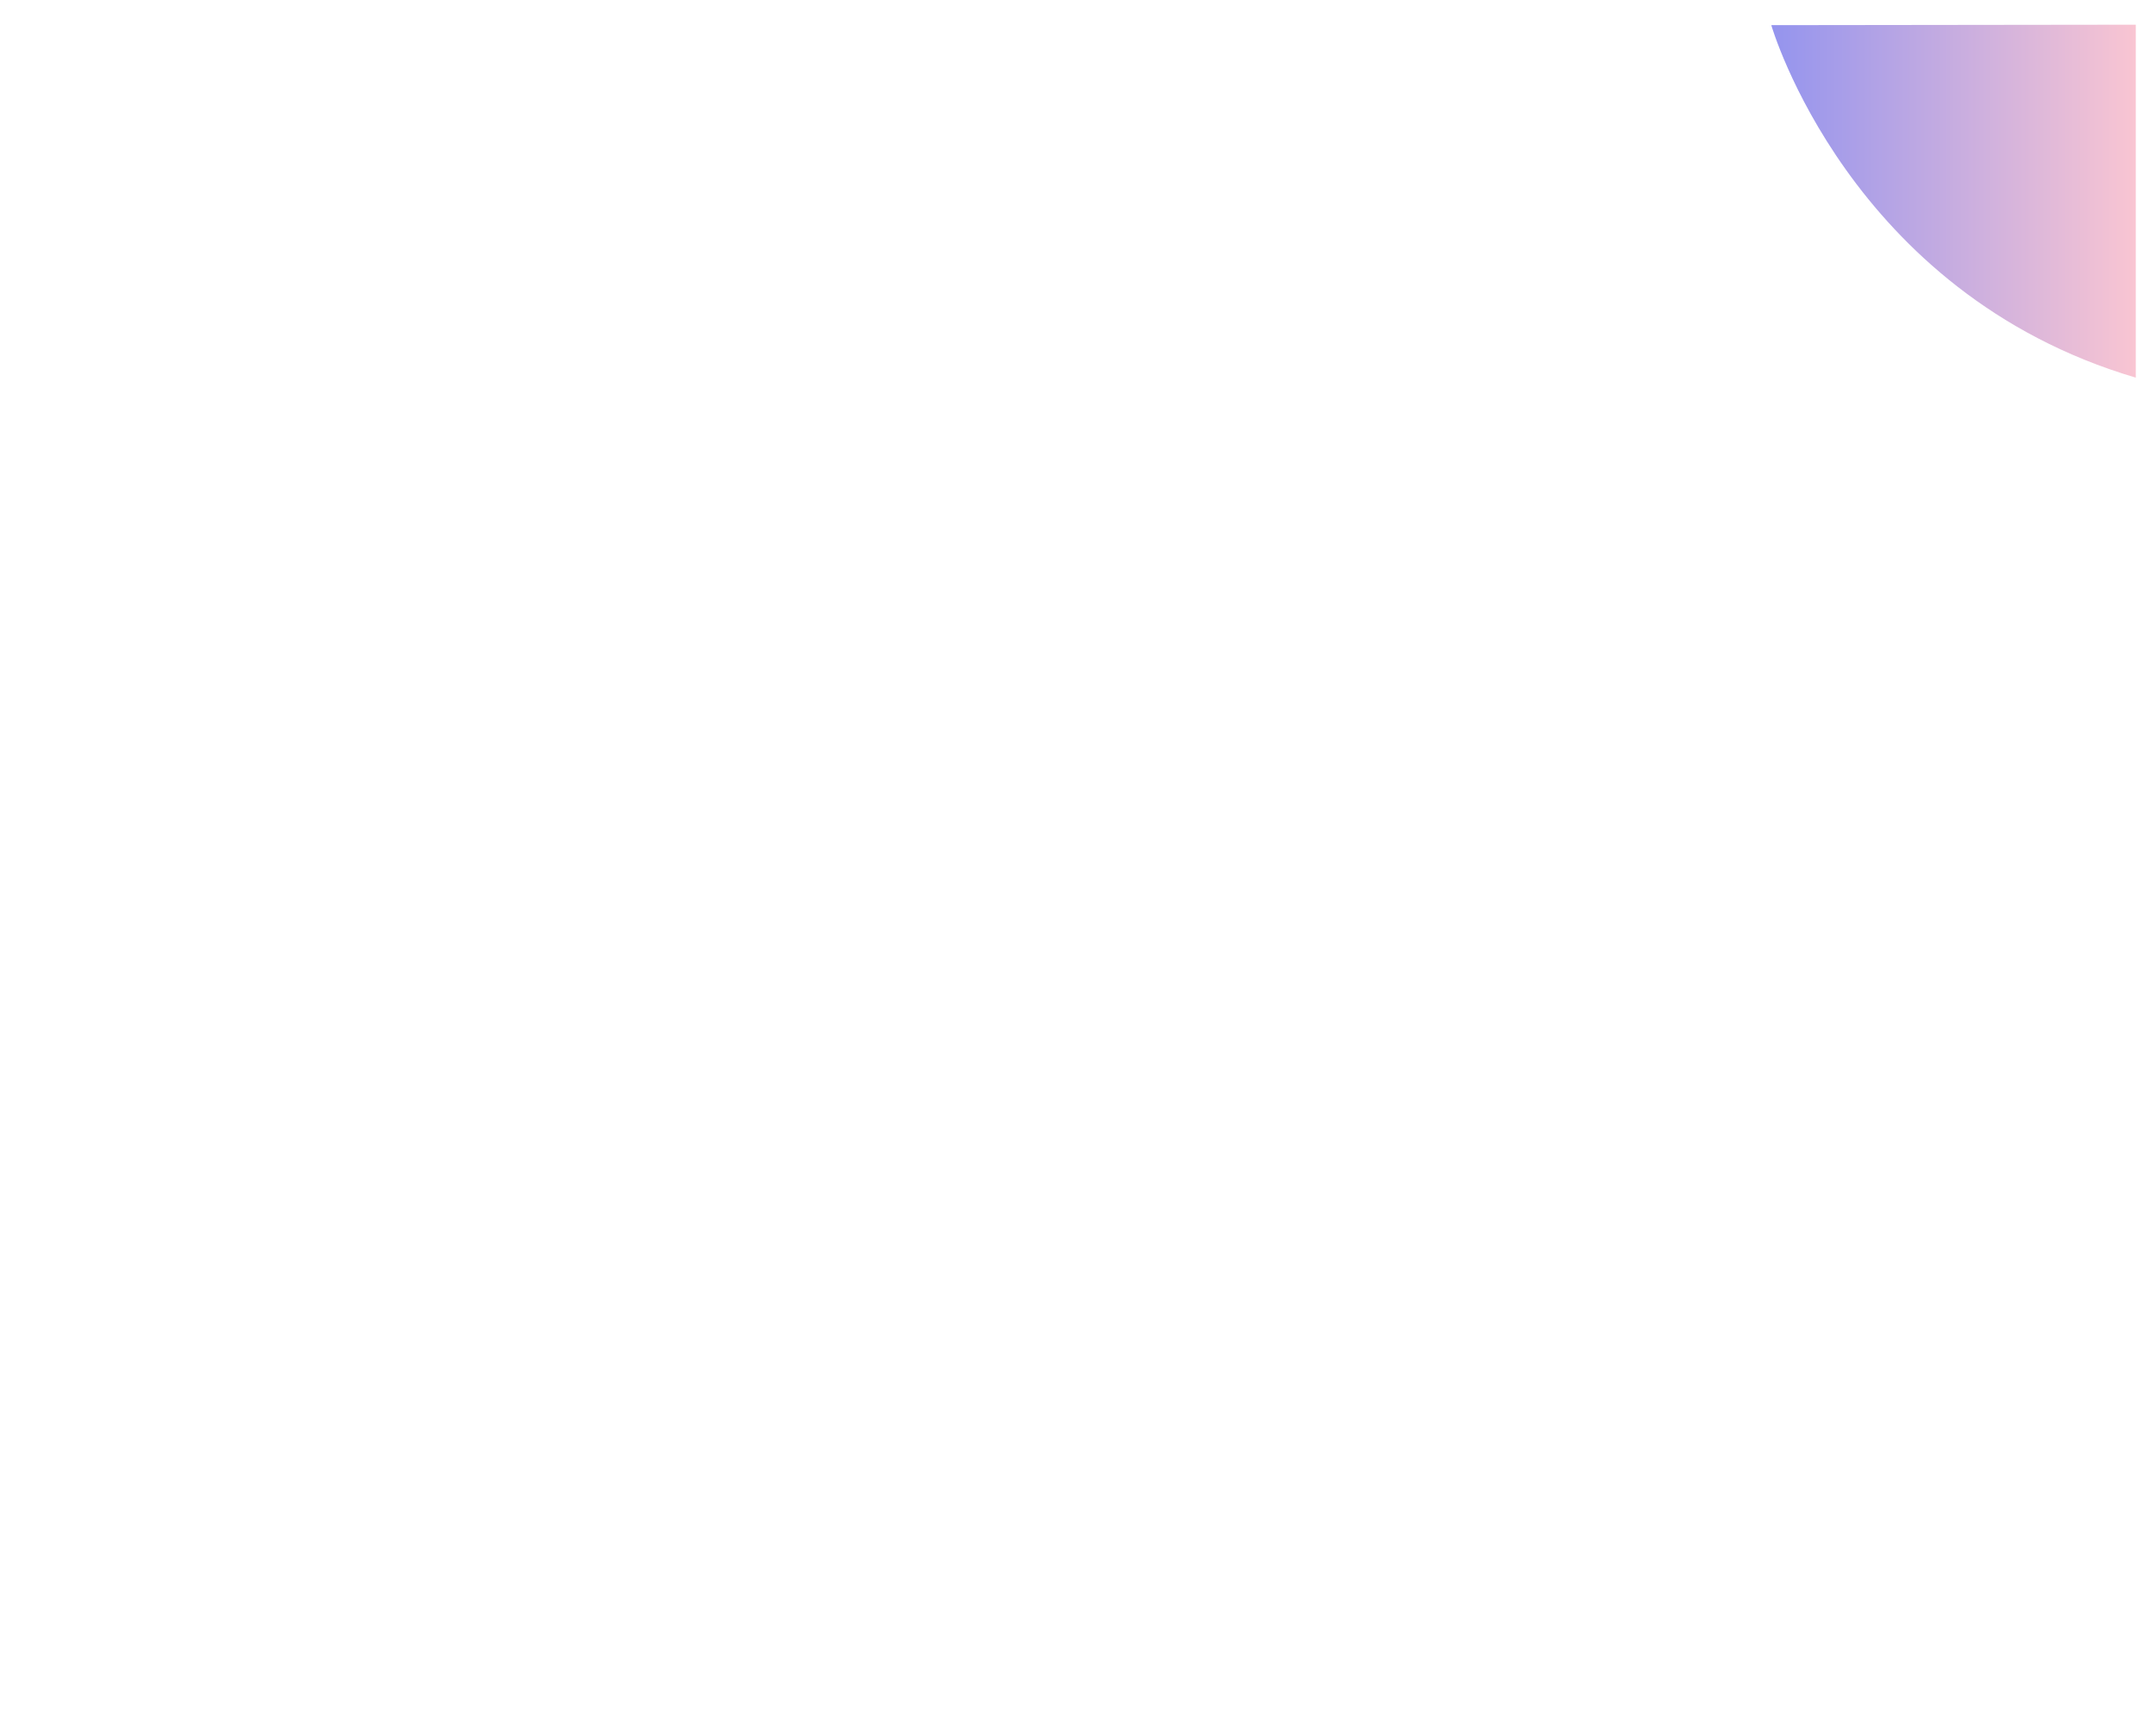 <?xml version="1.0" encoding="utf-8"?>
<!-- Generator: Adobe Illustrator 21.0.0, SVG Export Plug-In . SVG Version: 6.00 Build 0)  -->
<svg version="1.1" id="Layer_1" xmlns="http://www.w3.org/2000/svg" xmlns:xlink="http://www.w3.org/1999/xlink" x="0px" y="0px"
	 viewBox="0 0 960 766" style="enable-background:new 0 0 960 766;" xml:space="preserve">
<style type="text/css">
	.st0{fill:url(#SVGID_1_);}
</style>
<linearGradient id="SVGID_1_" gradientUnits="userSpaceOnUse" x1="788.715" y1="89.593" x2="951" y2="89.593">
	<stop  offset="0" style="stop-color:#9494EE"/>
	<stop  offset="1" style="stop-color:#F9C5D2"/>
</linearGradient>
<path class="st0" d="M788.7,11.2c0,0,34.4,119.2,162.3,157V11L788.7,11.2z"/>
</svg>
